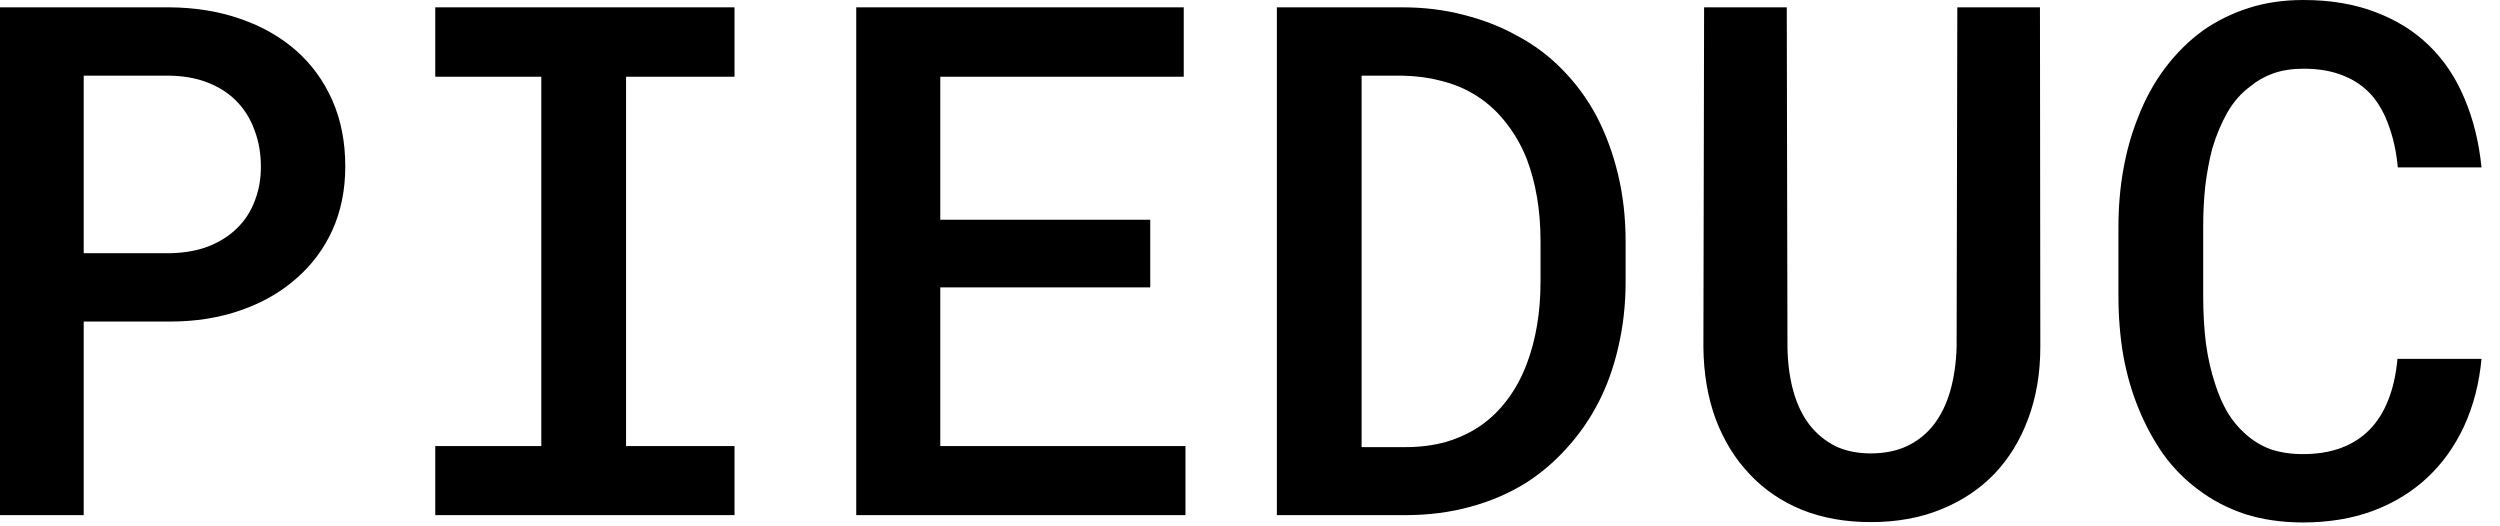 <svg width="133" height="28" viewBox="0 0 133 28" fill="none" xmlns="http://www.w3.org/2000/svg">
<path d="M132.017 19.093C131.893 20.404 131.584 21.598 131.089 22.674C130.594 23.738 129.945 24.647 129.141 25.401C128.324 26.168 127.353 26.762 126.228 27.183C125.114 27.591 123.877 27.795 122.517 27.795C121.403 27.795 120.377 27.646 119.437 27.35C118.509 27.04 117.68 26.607 116.95 26.051C116.245 25.531 115.627 24.907 115.095 24.177C114.575 23.435 114.136 22.624 113.777 21.746C113.419 20.88 113.146 19.94 112.961 18.926C112.788 17.912 112.701 16.854 112.701 15.753V12.06C112.701 11.009 112.788 9.995 112.961 9.018C113.134 8.04 113.394 7.119 113.74 6.253C114.111 5.288 114.588 4.416 115.169 3.637C115.763 2.845 116.443 2.171 117.21 1.614C117.94 1.107 118.744 0.711 119.622 0.427C120.513 0.142 121.484 0 122.535 0C123.958 0 125.226 0.21 126.339 0.631C127.465 1.051 128.423 1.645 129.215 2.412C130.019 3.191 130.65 4.132 131.107 5.232C131.577 6.333 131.881 7.558 132.017 8.906H127.563C127.489 8.102 127.335 7.379 127.1 6.735C126.877 6.08 126.568 5.523 126.172 5.065C125.764 4.608 125.263 4.261 124.669 4.026C124.075 3.779 123.364 3.655 122.535 3.655C121.954 3.655 121.428 3.736 120.958 3.896C120.5 4.057 120.092 4.286 119.733 4.583C119.239 4.942 118.824 5.412 118.49 5.993C118.169 6.562 117.903 7.199 117.692 7.904C117.532 8.523 117.408 9.185 117.321 9.89C117.247 10.582 117.21 11.294 117.21 12.023V15.753C117.21 16.656 117.259 17.503 117.358 18.295C117.47 19.087 117.637 19.81 117.859 20.466C118.033 21.01 118.249 21.505 118.509 21.95C118.781 22.395 119.103 22.779 119.474 23.101C119.857 23.447 120.296 23.713 120.791 23.898C121.298 24.072 121.873 24.158 122.517 24.158C123.284 24.158 123.964 24.047 124.558 23.824C125.151 23.602 125.659 23.274 126.079 22.841C126.487 22.42 126.815 21.895 127.062 21.264C127.31 20.633 127.471 19.909 127.545 19.093H132.017Z" fill="black"/>
<path d="M108.526 0.39L108.545 18.462C108.545 19.86 108.328 21.134 107.896 22.284C107.475 23.422 106.875 24.399 106.096 25.216C105.304 26.032 104.352 26.663 103.238 27.108C102.137 27.554 100.9 27.776 99.527 27.776C98.179 27.776 96.961 27.56 95.872 27.127C94.784 26.682 93.856 26.051 93.089 25.234C92.31 24.418 91.704 23.435 91.27 22.284C90.85 21.134 90.633 19.86 90.621 18.462L90.658 0.39H95.056L95.093 18.462C95.105 19.315 95.21 20.101 95.408 20.818C95.606 21.523 95.897 22.123 96.28 22.618C96.651 23.088 97.103 23.459 97.635 23.731C98.179 23.991 98.81 24.121 99.527 24.121C100.257 24.121 100.9 23.991 101.457 23.731C102.026 23.459 102.502 23.076 102.886 22.581C103.269 22.074 103.56 21.474 103.758 20.781C103.956 20.076 104.067 19.303 104.092 18.462L104.129 0.39H108.526Z" fill="black"/>
<path d="M67.929 27.405V0.39H74.608C75.771 0.39 76.866 0.526 77.893 0.798C78.919 1.058 79.853 1.423 80.694 1.893C81.61 2.375 82.42 2.981 83.125 3.711C83.842 4.441 84.442 5.257 84.925 6.16C85.42 7.1 85.803 8.133 86.075 9.259C86.347 10.384 86.483 11.584 86.483 12.858V14.974C86.483 16.198 86.353 17.361 86.094 18.462C85.846 19.55 85.488 20.546 85.018 21.449C84.56 22.328 84.003 23.125 83.348 23.843C82.704 24.56 81.987 25.172 81.195 25.68C80.305 26.236 79.315 26.663 78.227 26.96C77.15 27.257 75.994 27.405 74.757 27.405H67.929ZM72.438 4.026V23.787H74.757C75.549 23.787 76.272 23.694 76.928 23.509C77.596 23.311 78.196 23.033 78.728 22.674C79.272 22.303 79.754 21.839 80.175 21.282C80.608 20.713 80.96 20.064 81.232 19.334C81.467 18.715 81.647 18.041 81.77 17.311C81.894 16.582 81.956 15.802 81.956 14.974V12.821C81.956 12.005 81.894 11.232 81.77 10.502C81.647 9.772 81.467 9.098 81.232 8.479C80.936 7.725 80.54 7.045 80.045 6.438C79.55 5.82 78.963 5.319 78.282 4.936C77.787 4.651 77.231 4.435 76.612 4.286C75.994 4.125 75.326 4.039 74.608 4.026H72.438Z" fill="black"/>
<path d="M61.193 15.289H50.023V23.731H63.067V27.405H45.552V0.39H62.975V4.082H50.023V11.69H61.193V15.289Z" fill="black"/>
<path d="M23.156 0.39H39.076V4.082H33.306V23.731H39.076V27.405H23.156V23.731H28.797V4.082H23.156V0.39Z" fill="black"/>
<path d="M4.453 17.107V27.405H0V0.39H9.036C10.397 0.402 11.646 0.606 12.784 1.002C13.935 1.398 14.924 1.961 15.753 2.69C16.582 3.42 17.225 4.305 17.683 5.344C18.14 6.383 18.369 7.552 18.369 8.851C18.369 10.1 18.14 11.232 17.683 12.246C17.225 13.248 16.582 14.108 15.753 14.825C14.924 15.555 13.935 16.118 12.784 16.514C11.646 16.91 10.397 17.107 9.036 17.107H4.453ZM4.453 13.471H9.036C9.791 13.458 10.465 13.341 11.059 13.118C11.665 12.883 12.178 12.562 12.599 12.153C13.019 11.745 13.335 11.263 13.545 10.706C13.768 10.149 13.879 9.543 13.879 8.888C13.879 8.17 13.768 7.521 13.545 6.939C13.335 6.346 13.019 5.832 12.599 5.399C12.178 4.966 11.665 4.632 11.059 4.397C10.465 4.162 9.791 4.039 9.036 4.026H4.453V13.471Z" fill="black"/>
</svg>

